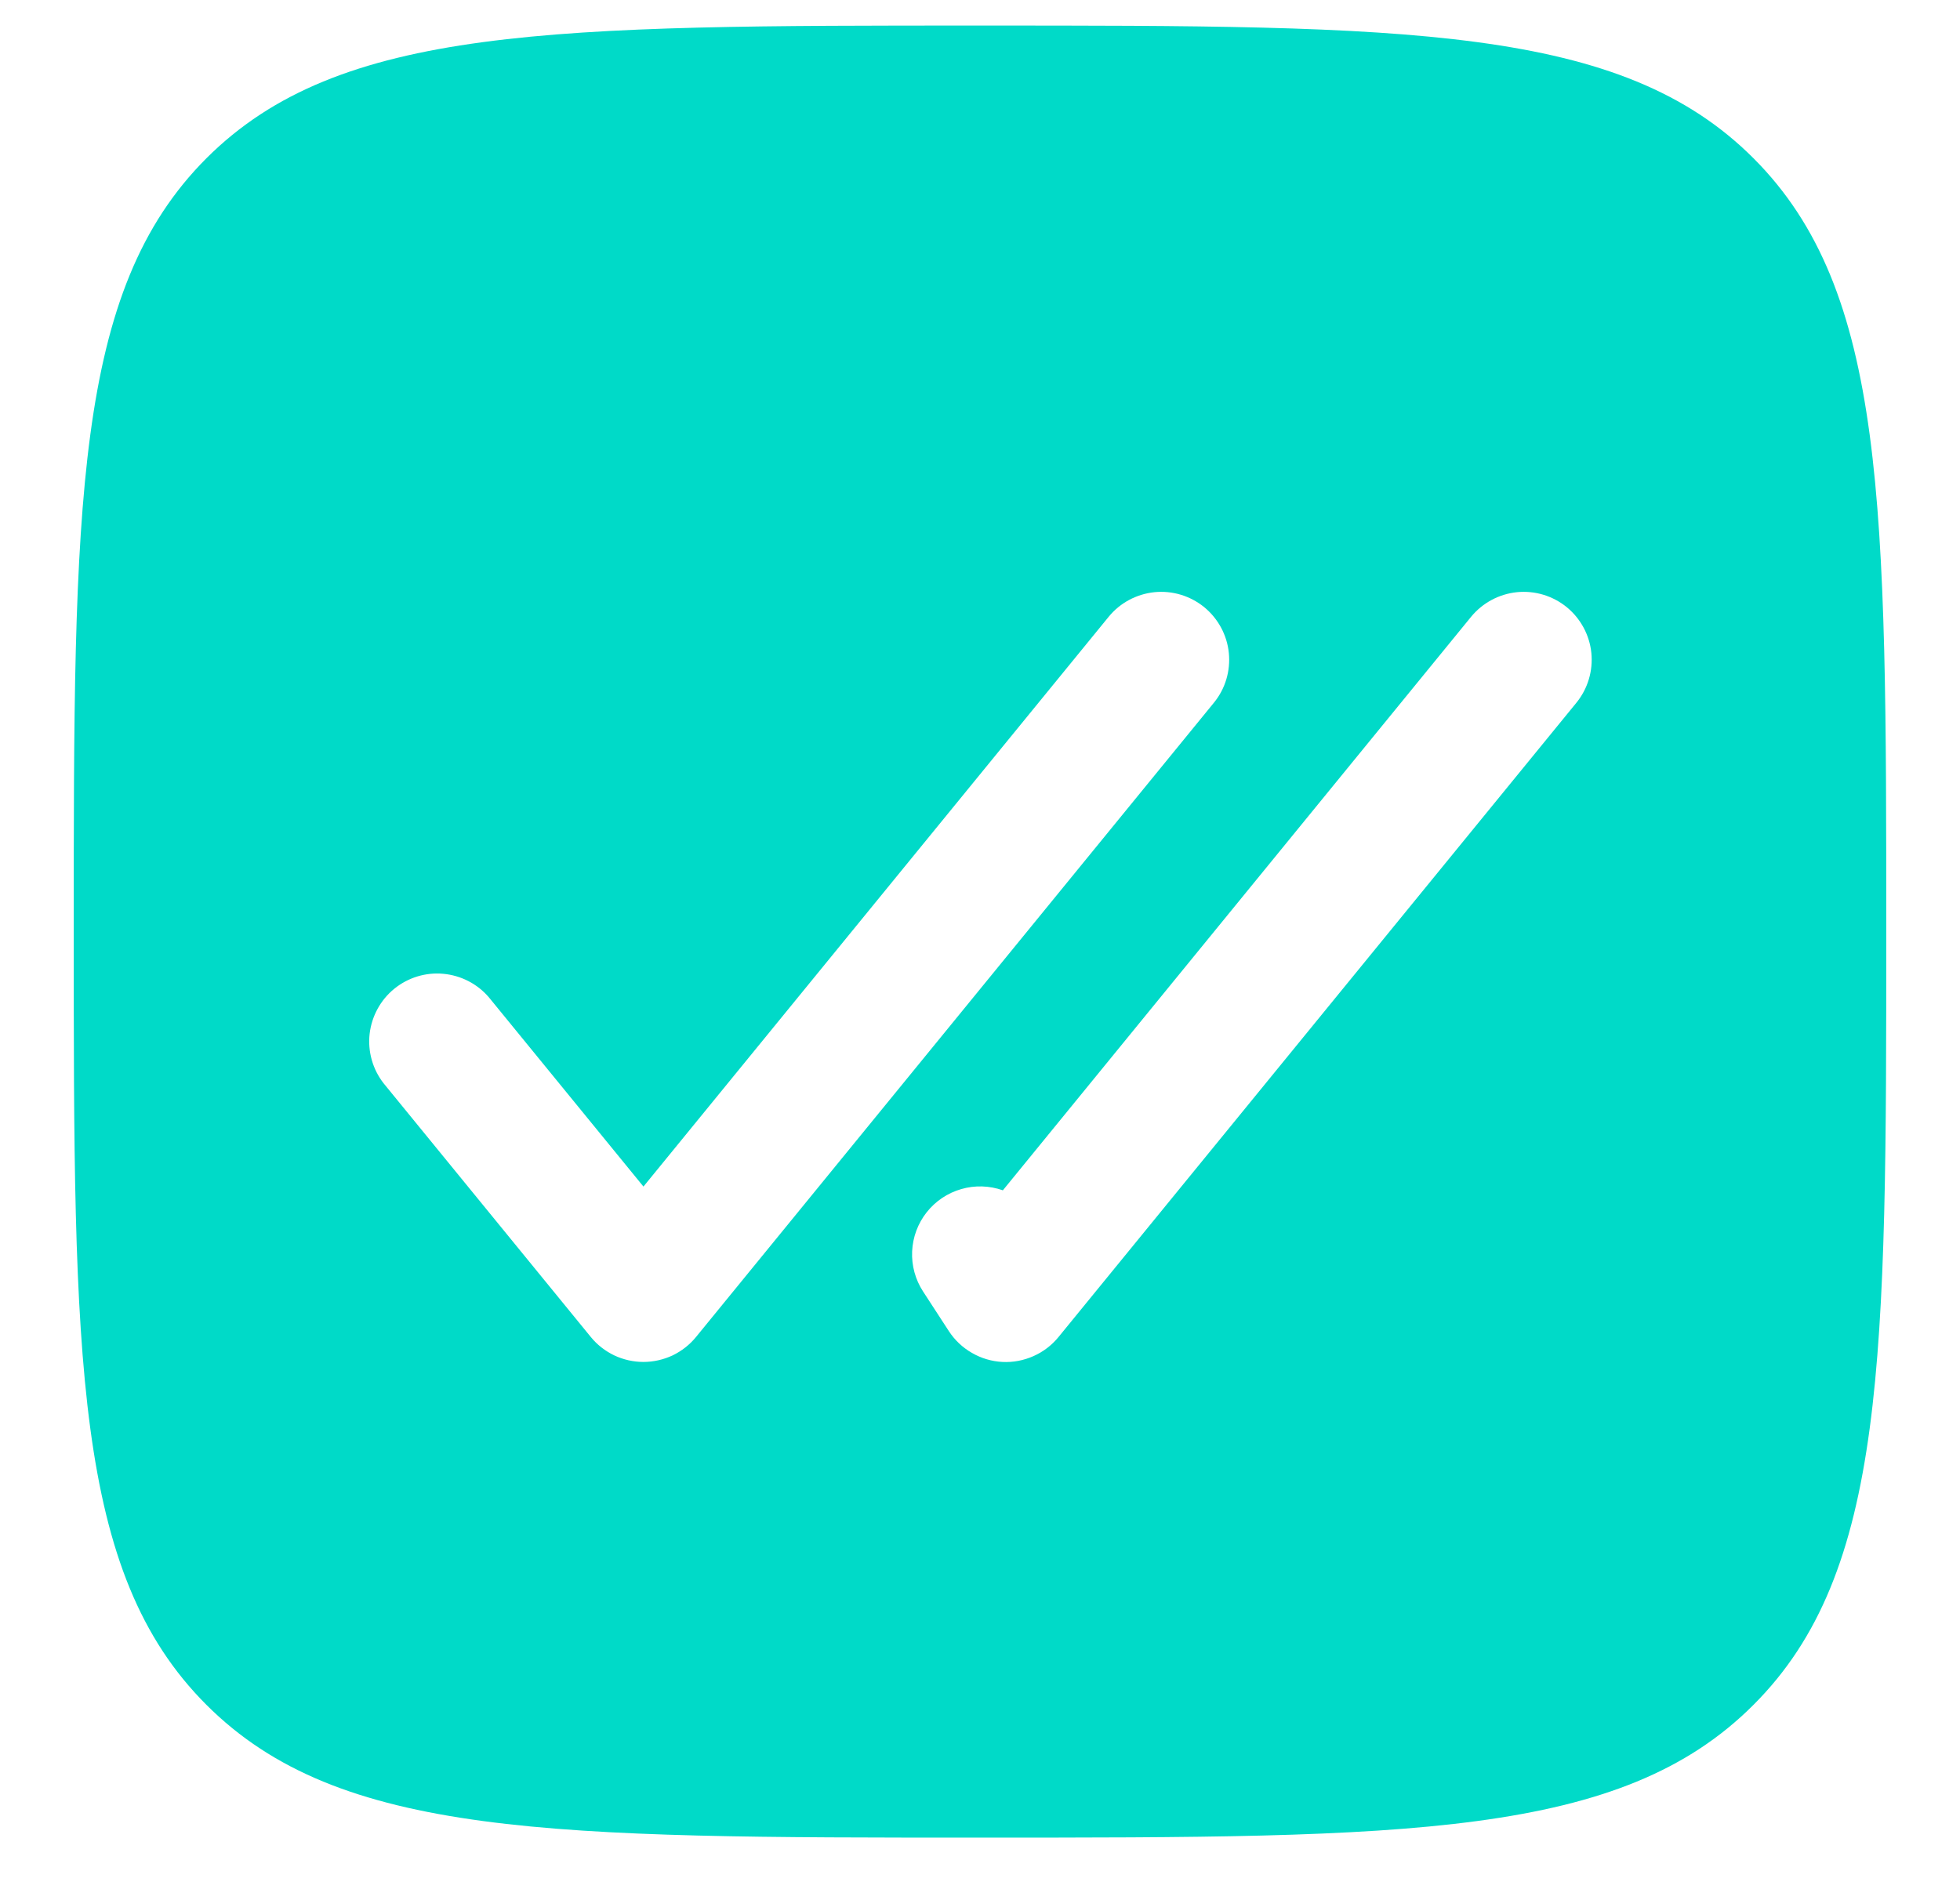 <svg width="24" height="23" viewBox="0 0 24 23" fill="none" xmlns="http://www.w3.org/2000/svg">
<path fill-rule="evenodd" clip-rule="evenodd" d="M12 22.507C6.769 22.507 4.154 22.507 2.528 20.881C0.903 19.258 0.903 16.641 0.903 11.41C0.903 6.179 0.903 3.564 2.528 1.938C4.155 0.313 6.769 0.313 12 0.313C17.231 0.313 19.847 0.313 21.471 1.938C23.097 3.565 23.097 6.179 23.097 11.41C23.097 16.641 23.097 19.257 21.471 20.881C19.848 22.507 17.231 22.507 12 22.507ZM14.745 7.436C14.916 7.576 15.025 7.778 15.047 7.997C15.069 8.217 15.004 8.436 14.864 8.607L8.523 16.375C8.445 16.471 8.347 16.547 8.236 16.601C8.124 16.653 8.002 16.681 7.879 16.681C7.755 16.681 7.633 16.653 7.522 16.601C7.41 16.547 7.312 16.471 7.234 16.375L4.697 13.268C4.563 13.096 4.502 12.879 4.526 12.663C4.551 12.447 4.659 12.248 4.827 12.111C4.996 11.973 5.212 11.907 5.428 11.927C5.645 11.947 5.846 12.05 5.987 12.216L7.879 14.533L13.575 7.555C13.714 7.384 13.916 7.276 14.136 7.253C14.355 7.231 14.574 7.297 14.745 7.436ZM19.184 7.436C19.355 7.576 19.464 7.778 19.486 7.997C19.508 8.217 19.442 8.436 19.303 8.607L12.962 16.375C12.879 16.477 12.774 16.557 12.654 16.61C12.534 16.663 12.404 16.688 12.273 16.681C12.142 16.674 12.014 16.636 11.901 16.57C11.787 16.505 11.691 16.414 11.619 16.304L11.303 15.818C11.208 15.672 11.161 15.5 11.169 15.326C11.177 15.152 11.239 14.985 11.347 14.848C11.455 14.711 11.603 14.612 11.77 14.564C11.937 14.515 12.116 14.521 12.28 14.579L18.013 7.555C18.153 7.384 18.355 7.276 18.574 7.253C18.794 7.231 19.013 7.297 19.184 7.436Z" fill="#00DAC8"/>
</svg>
